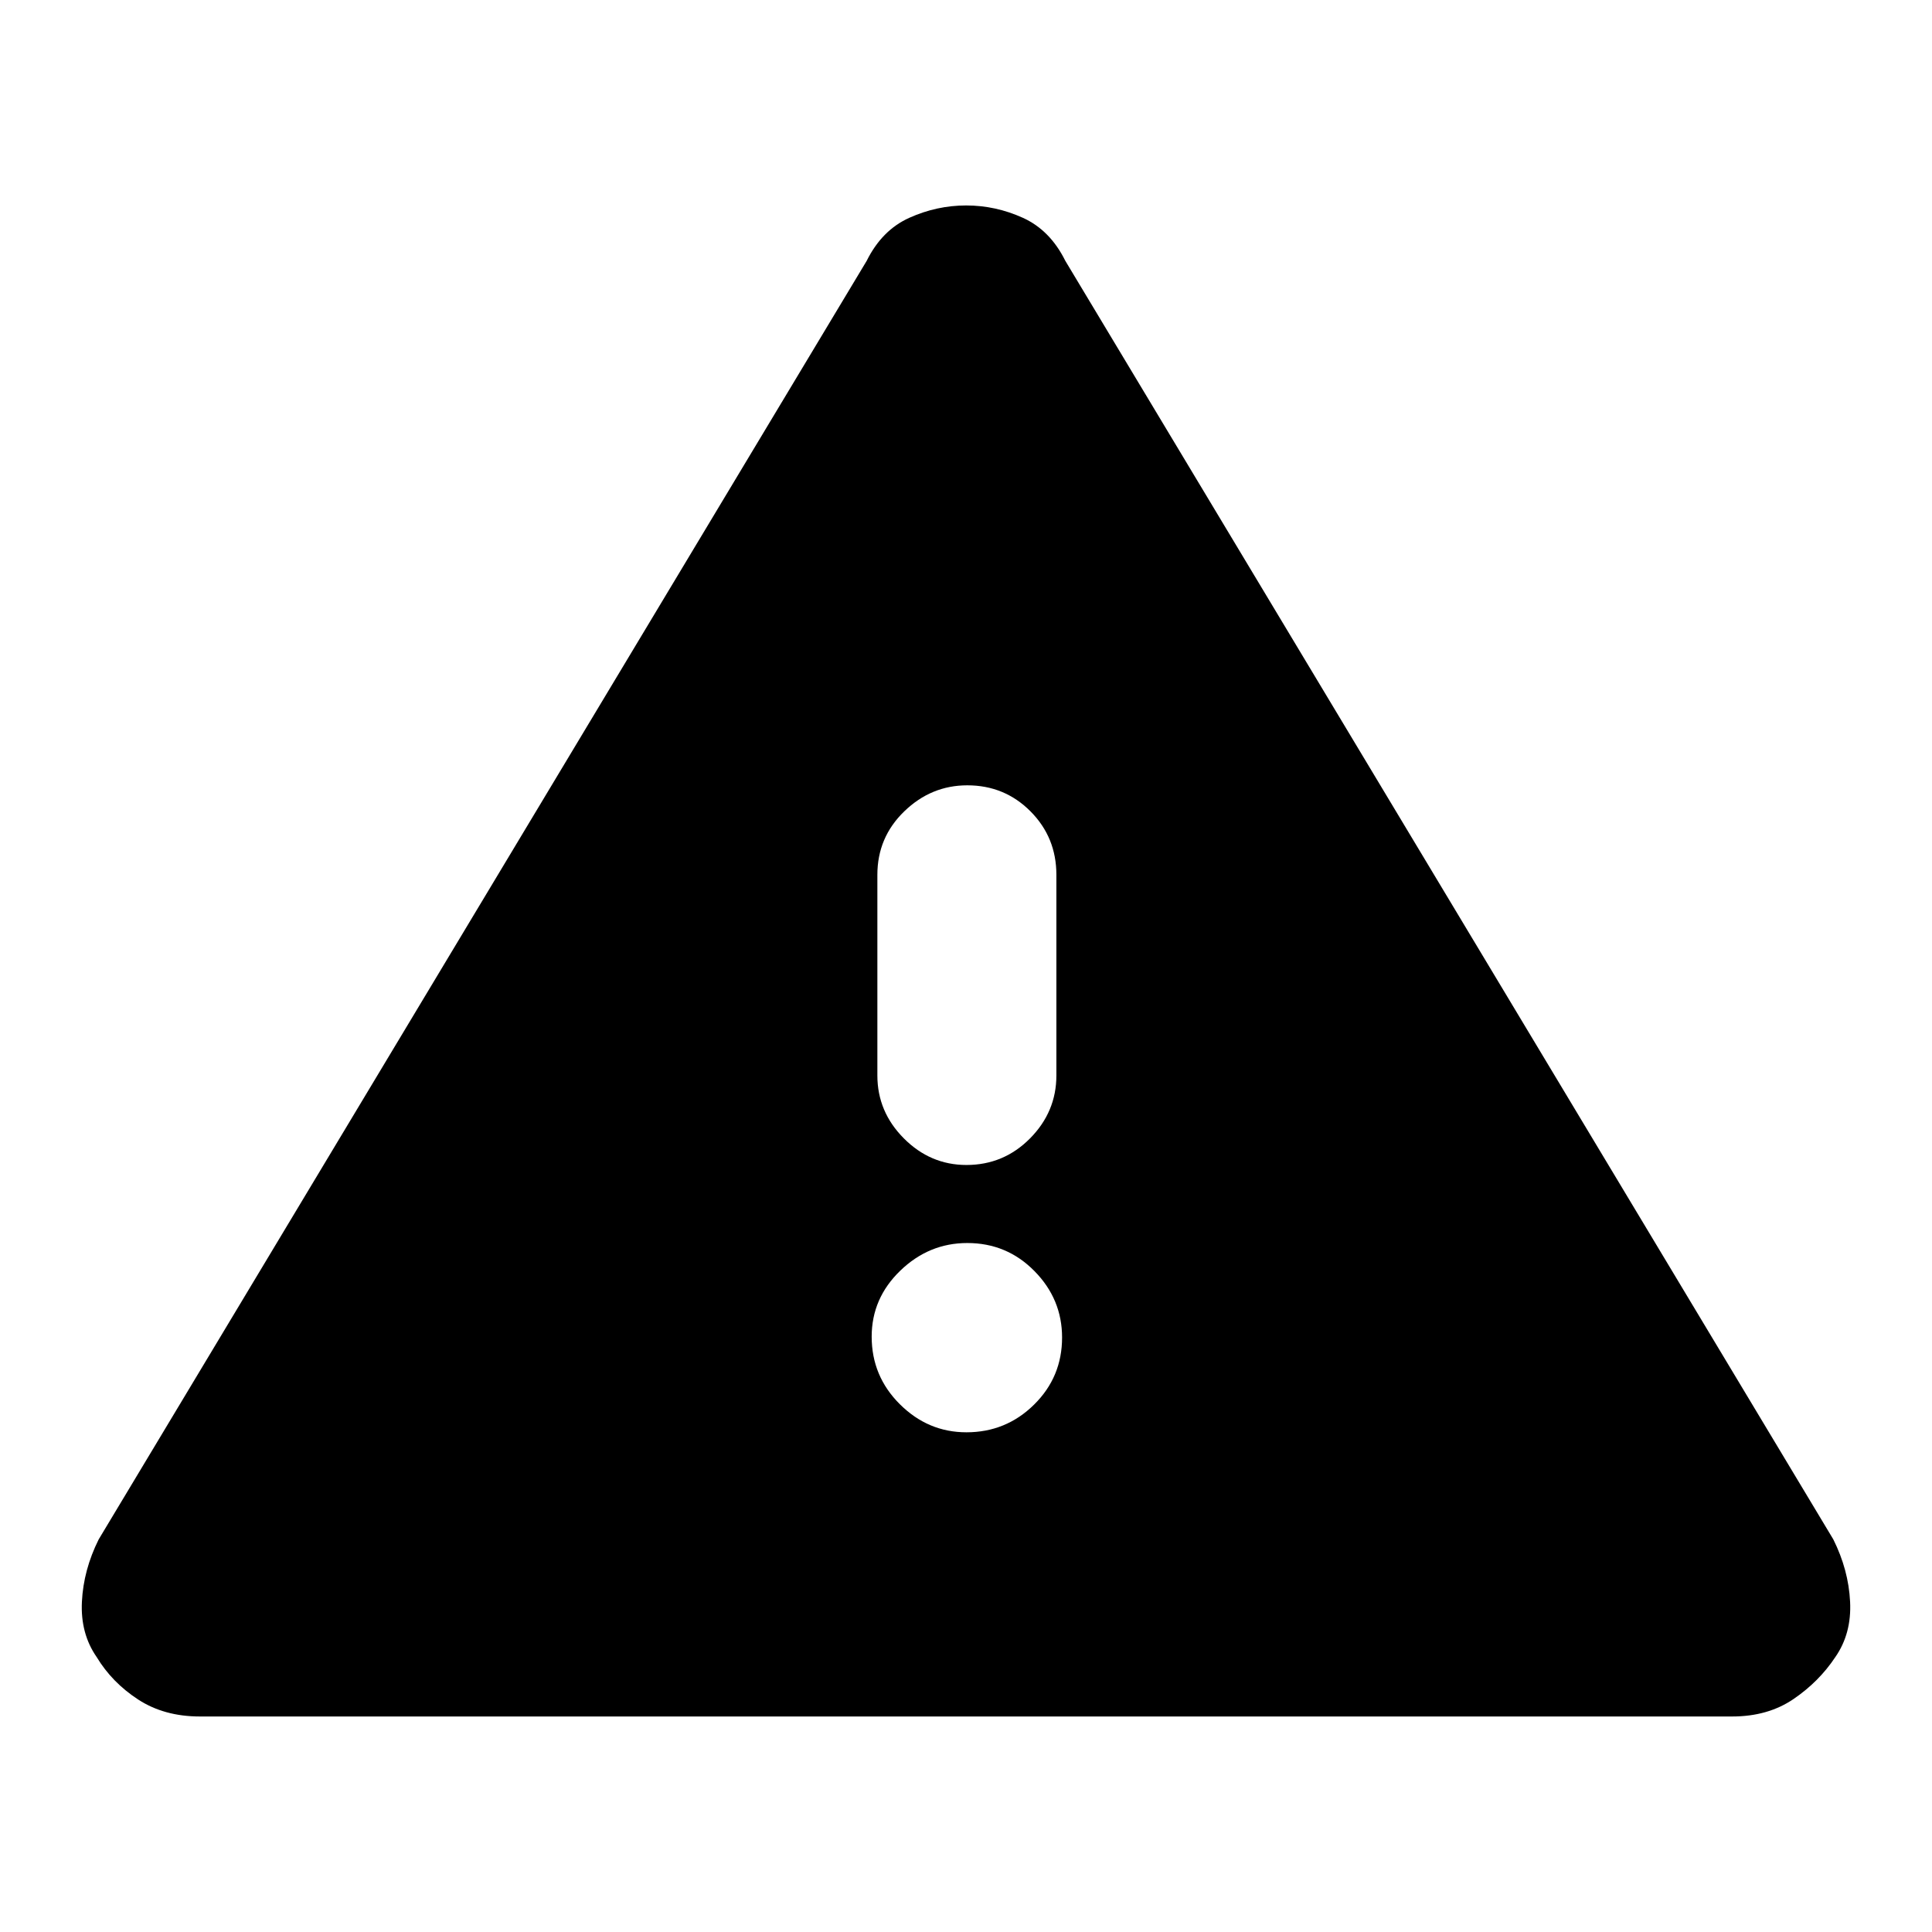 <svg xmlns="http://www.w3.org/2000/svg" height="20" viewBox="0 -960 960 960" width="20"><path d="M99.31-107.09q-17.74 0-30.71-8.46-12.96-8.47-20.56-21.06-8.13-11.69-7.34-27.51.78-15.82 8.34-30.97l381.61-635.3q7.57-15.26 21.19-21.39 13.63-6.13 28.24-6.13 14.62 0 28.16 6.13 13.54 6.13 21.11 21.39l381.61 635.3q7.56 15.15 8.34 30.97.79 15.82-7.34 27.51-8.13 12.26-20.83 20.89-12.7 8.63-30.44 8.63H99.31ZM480.22-248.3q19.65 0 33.58-13.73 13.94-13.72 13.94-33.37 0-19.08-13.73-33.01-13.72-13.94-33.36-13.94-19.08 0-33.3 13.73-14.22 13.72-14.22 32.8 0 19.65 14.01 33.58 14 13.94 33.08 13.94Zm0-132.83q18.52 0 31.61-13.22 13.08-13.22 13.08-31.26v-99.69q0-18.61-12.87-31.55-12.88-12.93-31.39-12.93-17.95 0-31.32 12.93-13.37 12.94-13.37 31.55v99.69q0 18.04 13.16 31.26 13.15 13.22 31.1 13.22Z"/></svg>